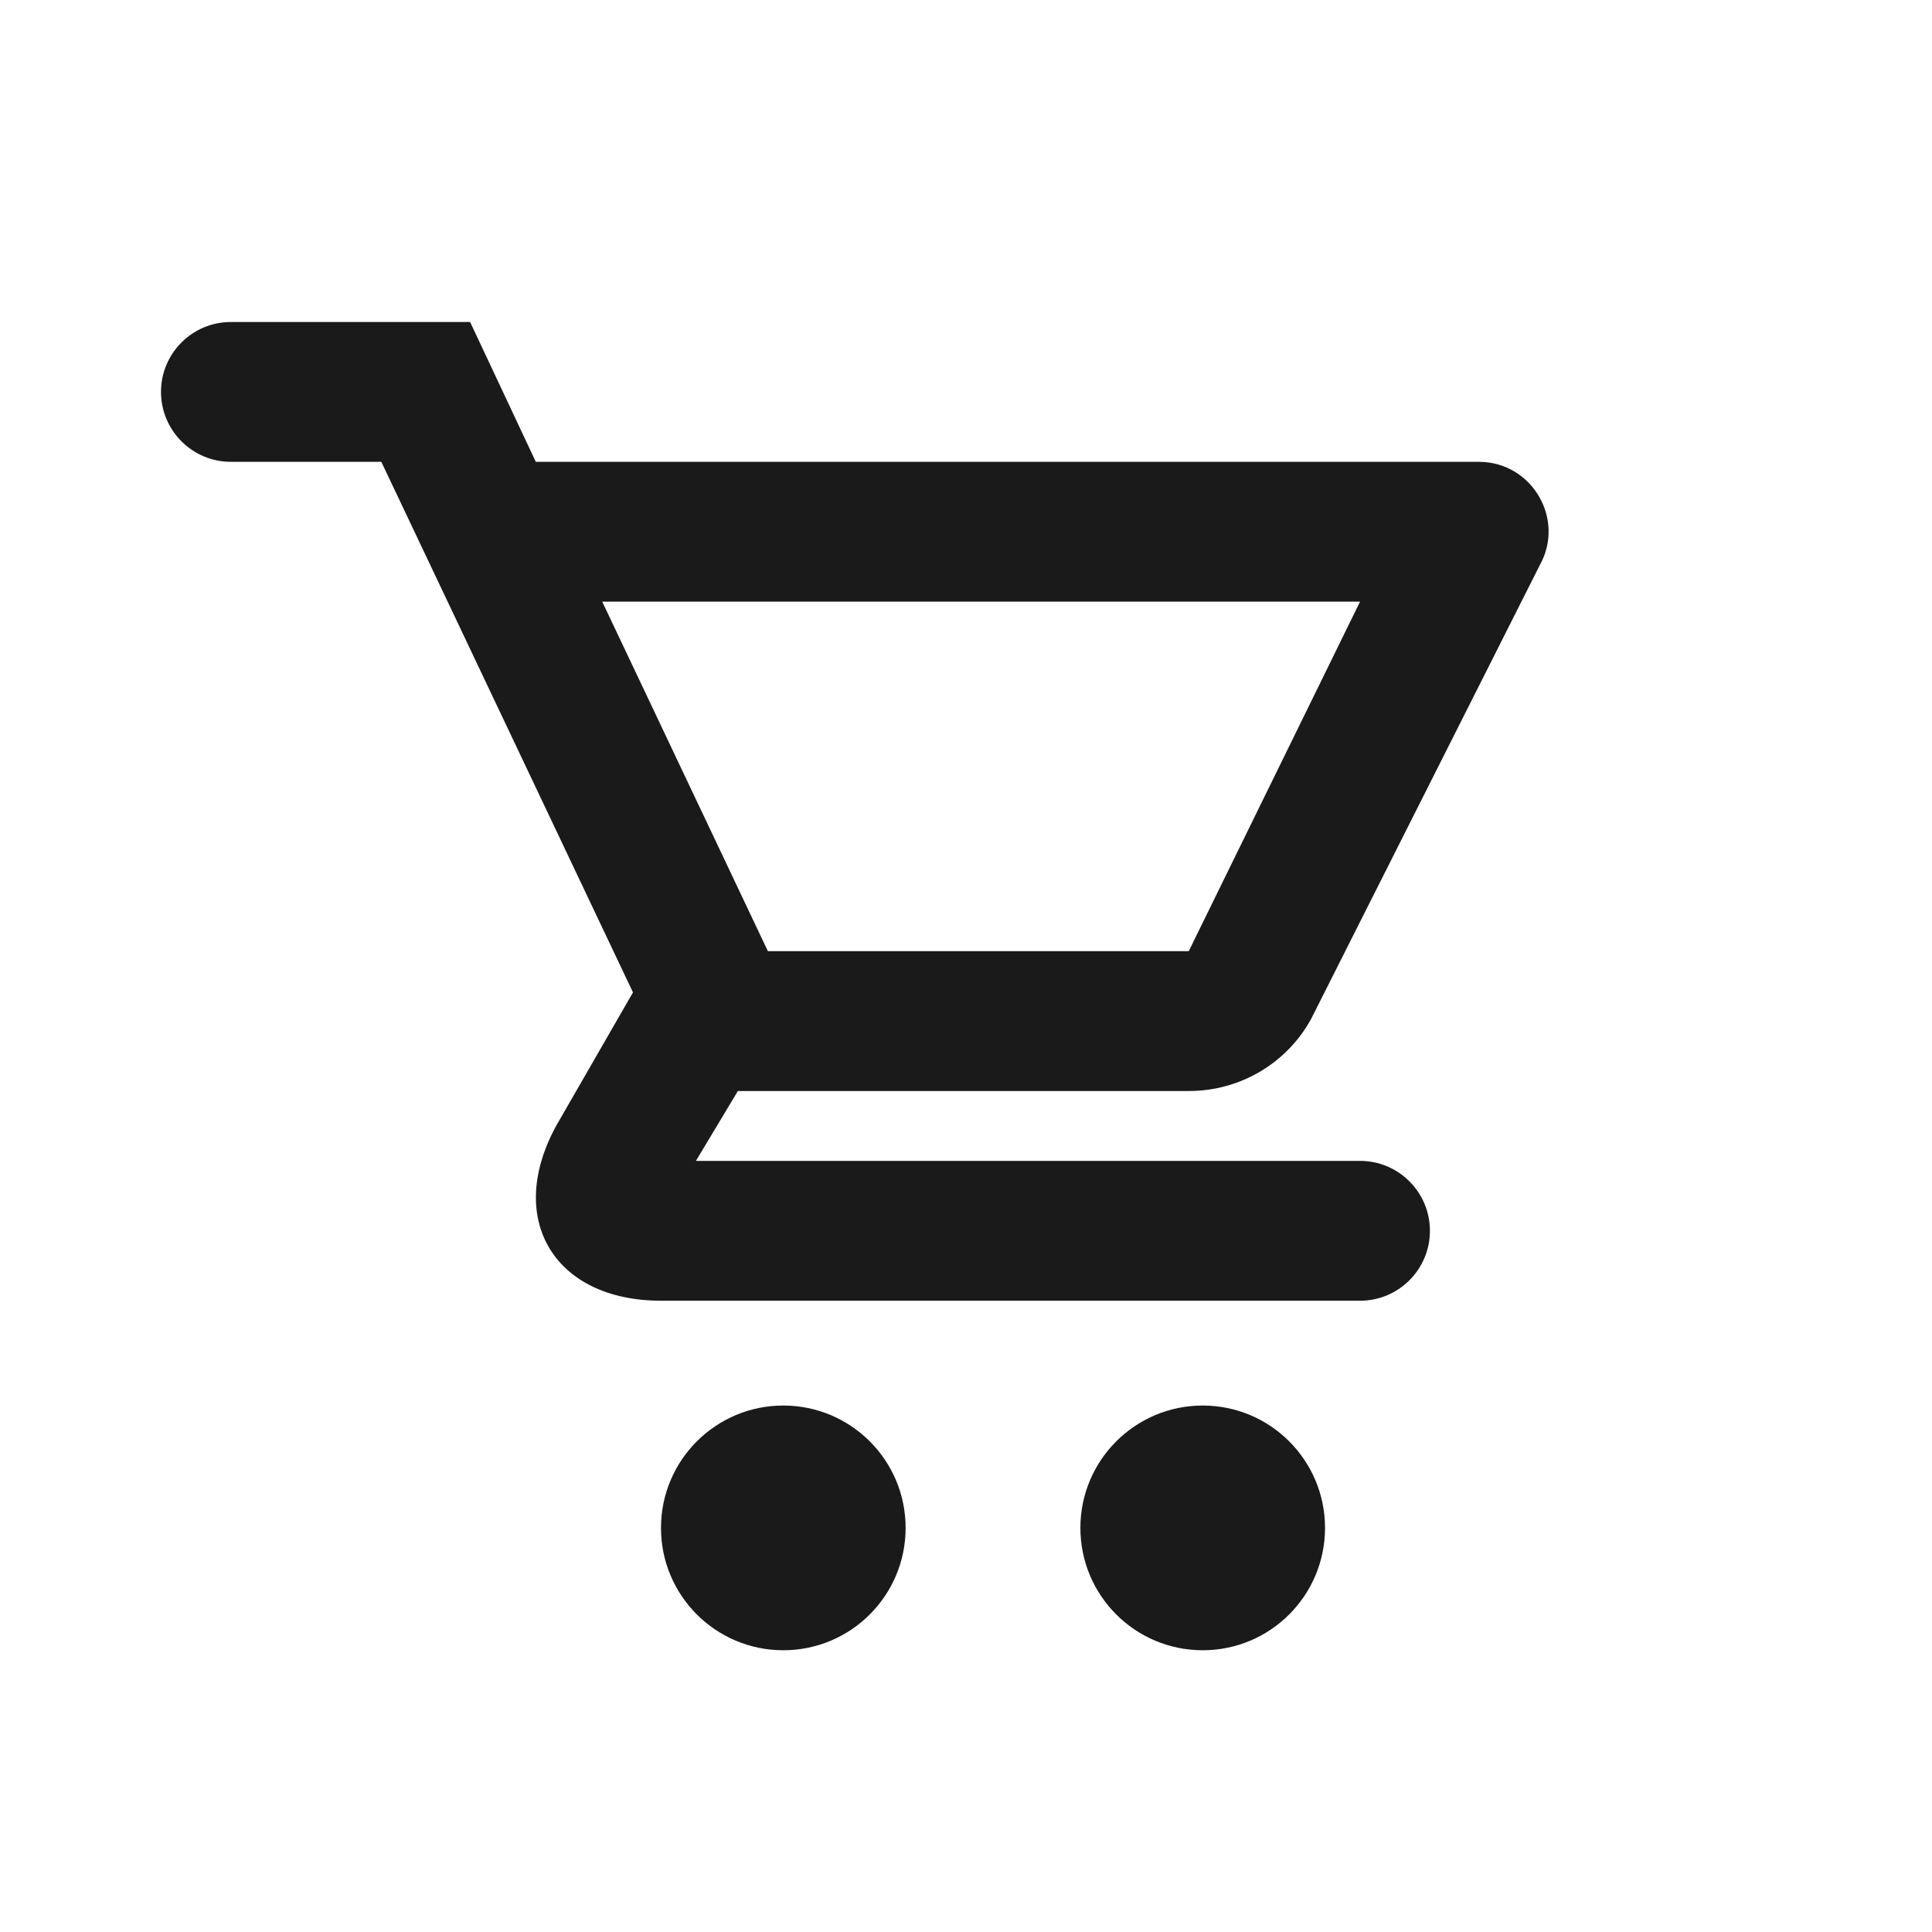 <svg xmlns:xlink="http://www.w3.org/1999/xlink" class="ProfileItem_icon__3Gmbu" width="24" height="24" viewBox="0 0 24 24" fill="none" xmlns="http://www.w3.org/2000/svg"><path fill-rule="evenodd" clip-rule="evenodd" d="M14.767 13.553C15.418 13.553 15.992 13.197 16.287 12.658L19.127 7.022C19.448 6.449 19.031 5.737 18.371 5.737H6.656L5.84 4H2.868C2.389 4 2 4.389 2 4.868C2 5.348 2.389 5.737 2.868 5.737H4.737L7.863 12.328L6.908 13.987C6.274 15.15 6.891 16.158 8.211 16.158H16.895C17.374 16.158 17.763 15.769 17.763 15.29C17.763 14.81 17.374 14.421 16.895 14.421H8.645L9.166 13.553H14.767ZM7.481 7.474H16.895L14.767 11.816H9.539L7.481 7.474ZM11.25 18.98C11.25 19.82 10.57 20.5 9.73 20.5C8.891 20.5 8.211 19.82 8.211 18.98C8.211 18.141 8.891 17.46 9.73 17.46C10.57 17.46 11.25 18.141 11.25 18.98ZM14.941 20.5C15.78 20.5 16.46 19.82 16.46 18.98C16.46 18.141 15.78 17.46 14.941 17.46C14.101 17.46 13.421 18.141 13.421 18.98C13.421 19.82 14.101 20.5 14.941 20.5Z" fill="#1A1A1A"></path></svg>